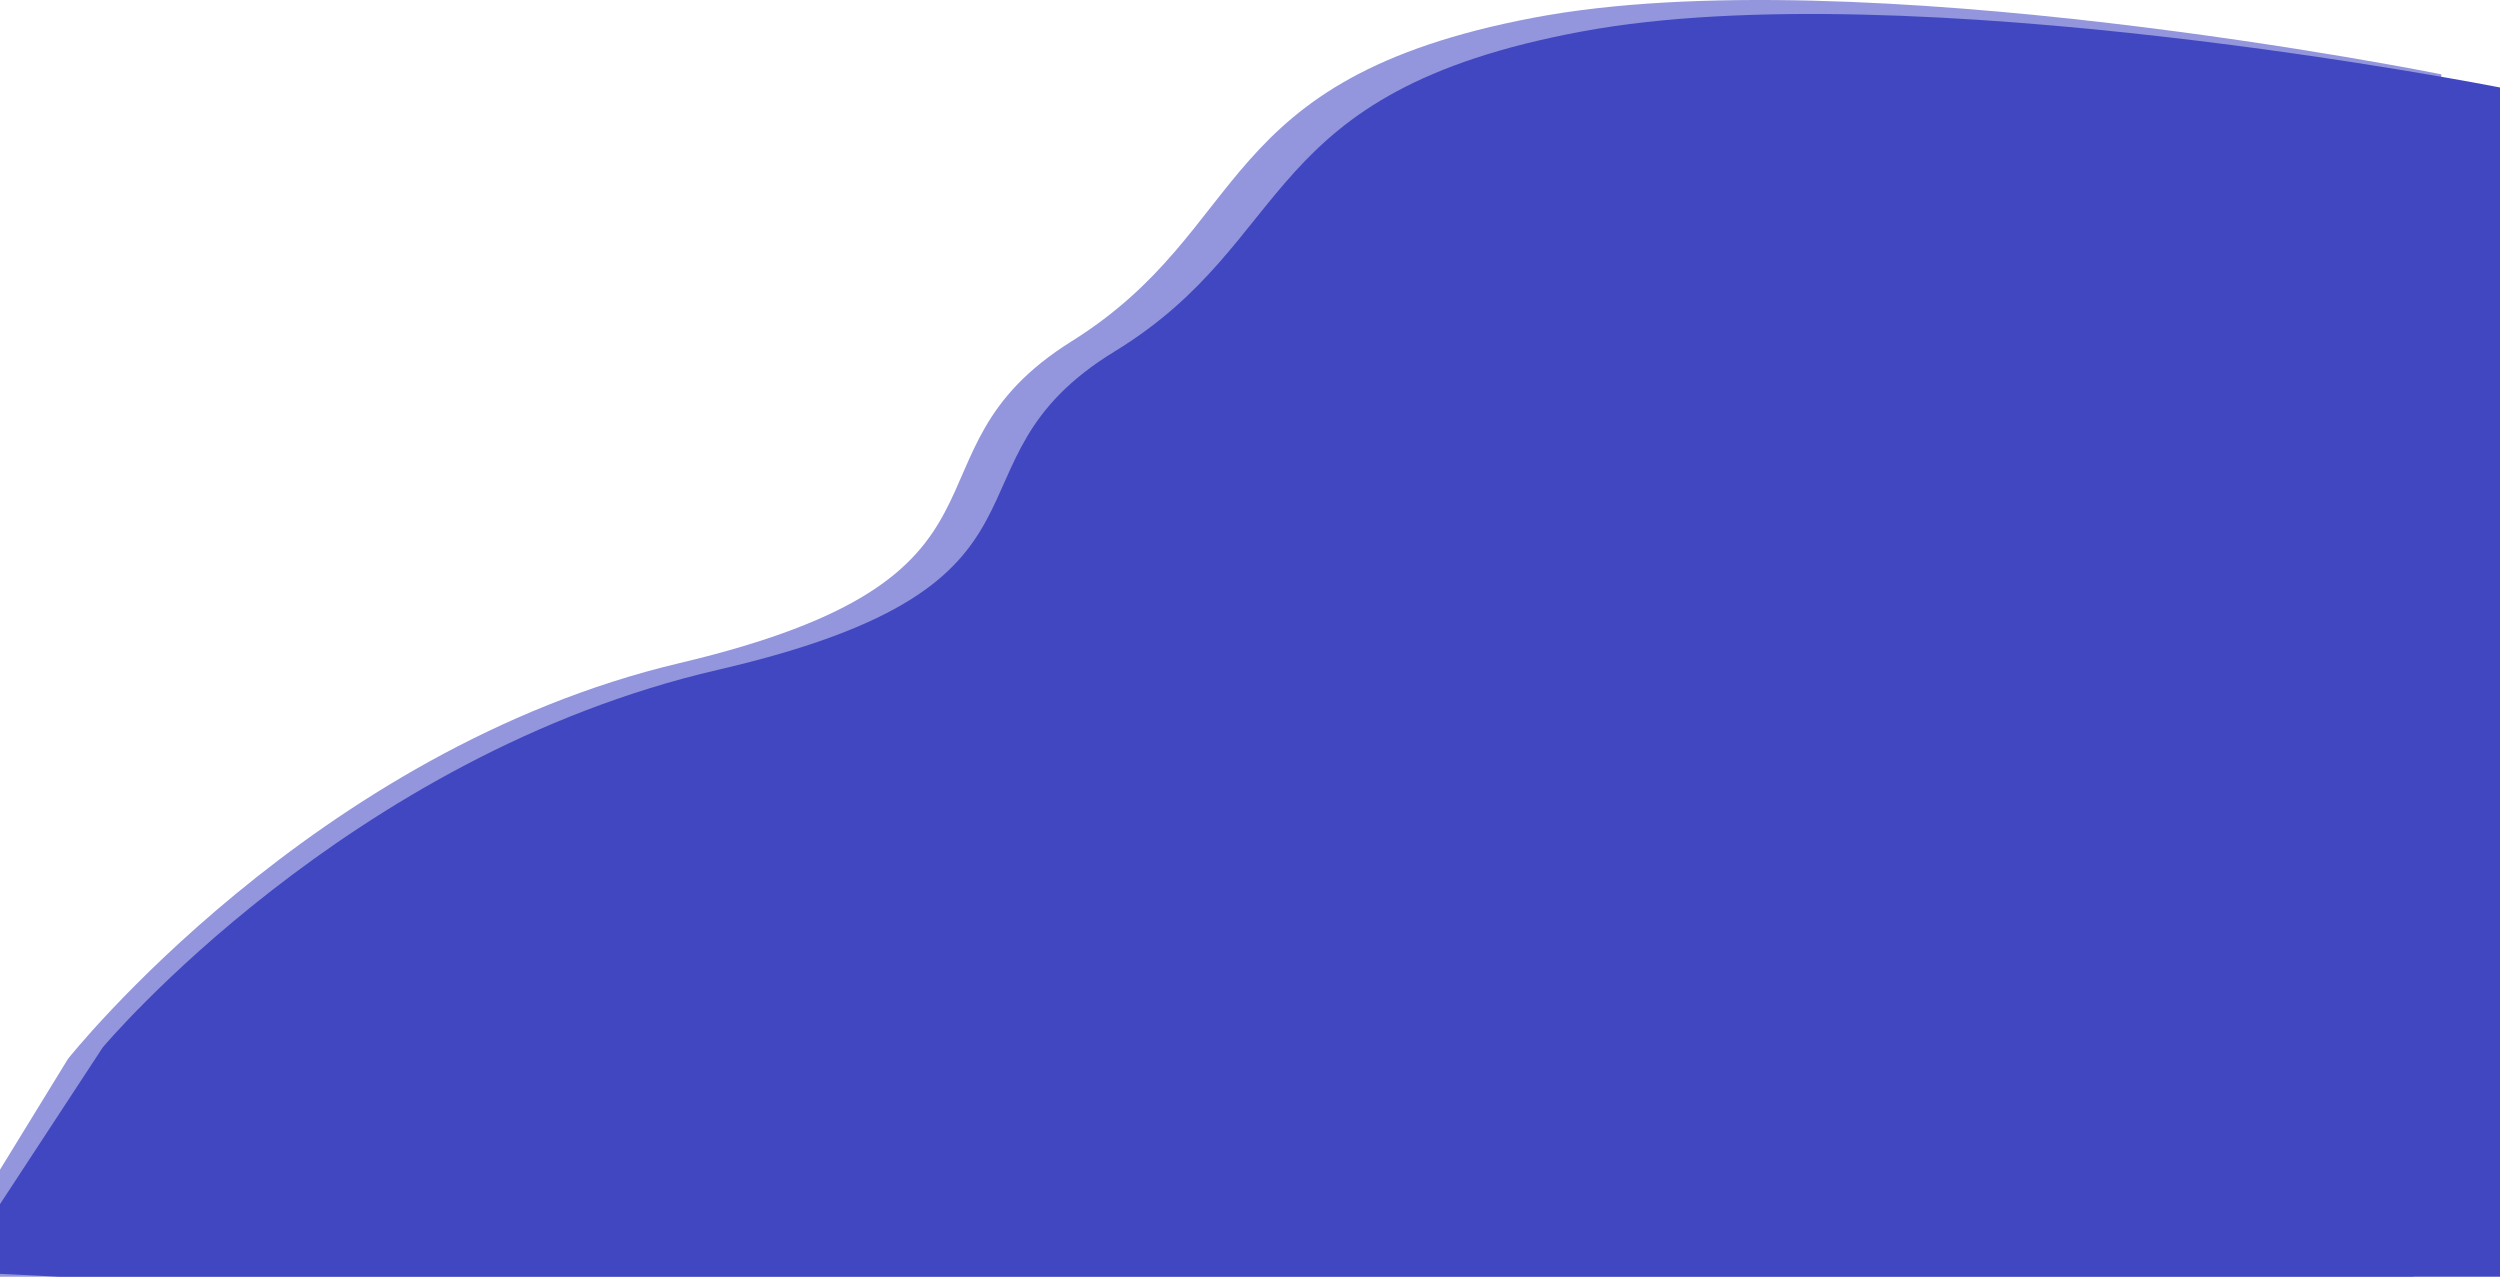 <svg xmlns="http://www.w3.org/2000/svg" width="1967.2" height="1004.639" viewBox="0 0 1967.2 1004.639"><g transform="translate(47.2 84.639)"><path d="M-23.2,846.766l53.539-87.242s192.8-243.167,481.051-311.346S677.054,284.338,820,194.939,929.271-11.339,1183.446-59.691,1897.8-15.165,1897.8-15.165L1875.868,931H-23.2Z" transform="translate(-24 -11)" fill="rgba(65,71,193,0.57)"/><path d="M-47.2,862.879,33.6,739.618S225.989,509.9,517.568,442.464,685.147,280.418,829.748,192,940.279-12.021,1197.391-59.844,1920-15.806,1920-15.806V920H-.222L-47.2,917.742Z" transform="translate(0)" fill="#4147c1"/></g></svg>